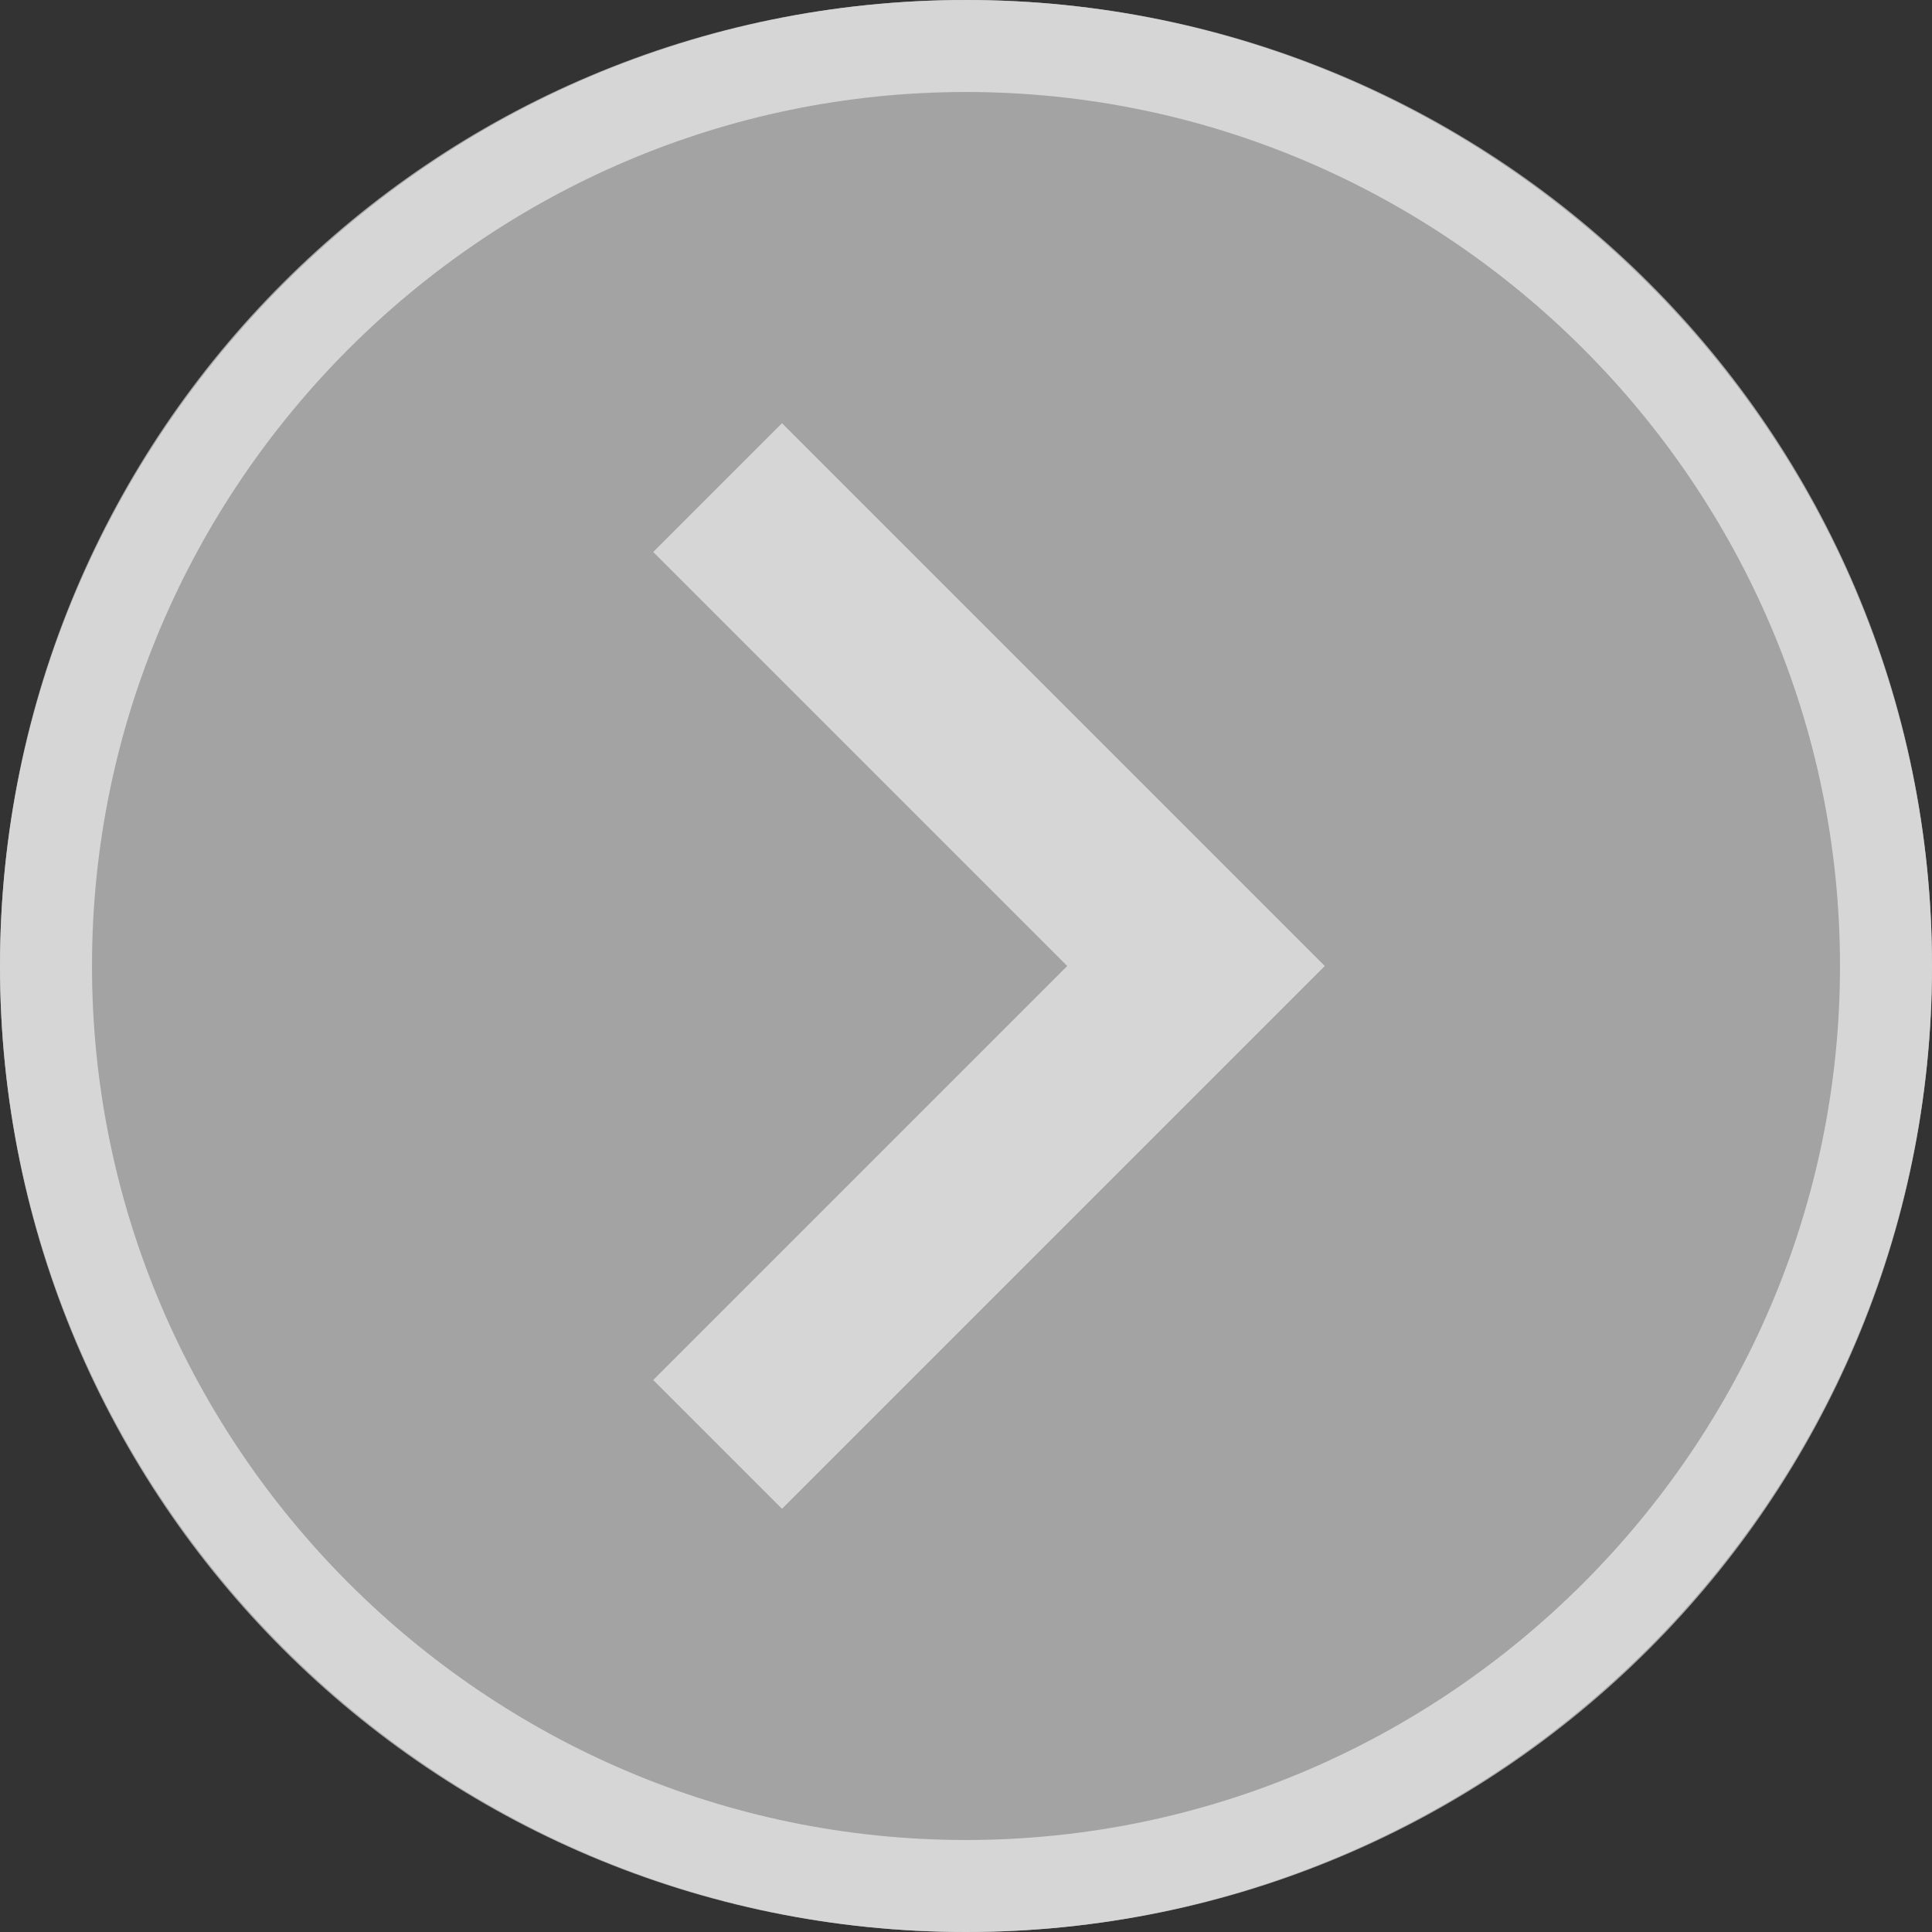 <?xml version="1.0" encoding="utf-8"?>
<!-- Generator: Adobe Illustrator 25.0.1, SVG Export Plug-In . SVG Version: 6.00 Build 0)  -->
<svg version="1.1" id="Camada_1" xmlns="http://www.w3.org/2000/svg" xmlns:xlink="http://www.w3.org/1999/xlink" x="0px" y="0px"
	 viewBox="0 0 42 42" style="enable-background:new 0 0 42 42;" xml:space="preserve">
<rect x="0" y="0" width="42" height="42" fill="#333333" stroke="none"/>
<style type="text/css">
	.st0{opacity:0.8;}
	.st1{fill:#BFBFBF;}
	.st2{fill:none;stroke:#FFFFFF;stroke-width:2;}
	.st3{fill:#FFFFFF;}
</style>
<g id="Back_button" transform="translate(-167 -728)" class="st0">
	<g id="Retângulo_436" transform="translate(167 728)">
		<path class="st1" d="M21,0L21,0c11.6,0,21,9.4,21,21l0,0c0,11.6-9.4,21-21,21l0,0C9.4,42,0,32.6,0,21l0,0C0,9.4,9.4,0,21,0z"/>
		<path class="st2" d="M21,1L21,1c11,0,20,9,20,20l0,0c0,11-9,20-20,20l0,0C10,41,1,32,1,21l0,0C1,10,10,1,21,1z"/>
	</g>
	<path id="ic_chevron_right_24px" class="st3" d="M184,737.2l-2.8,2.8l9,9l-9,9l2.8,2.8l11.8-11.8L184,737.2z"/>
</g>
</svg>
